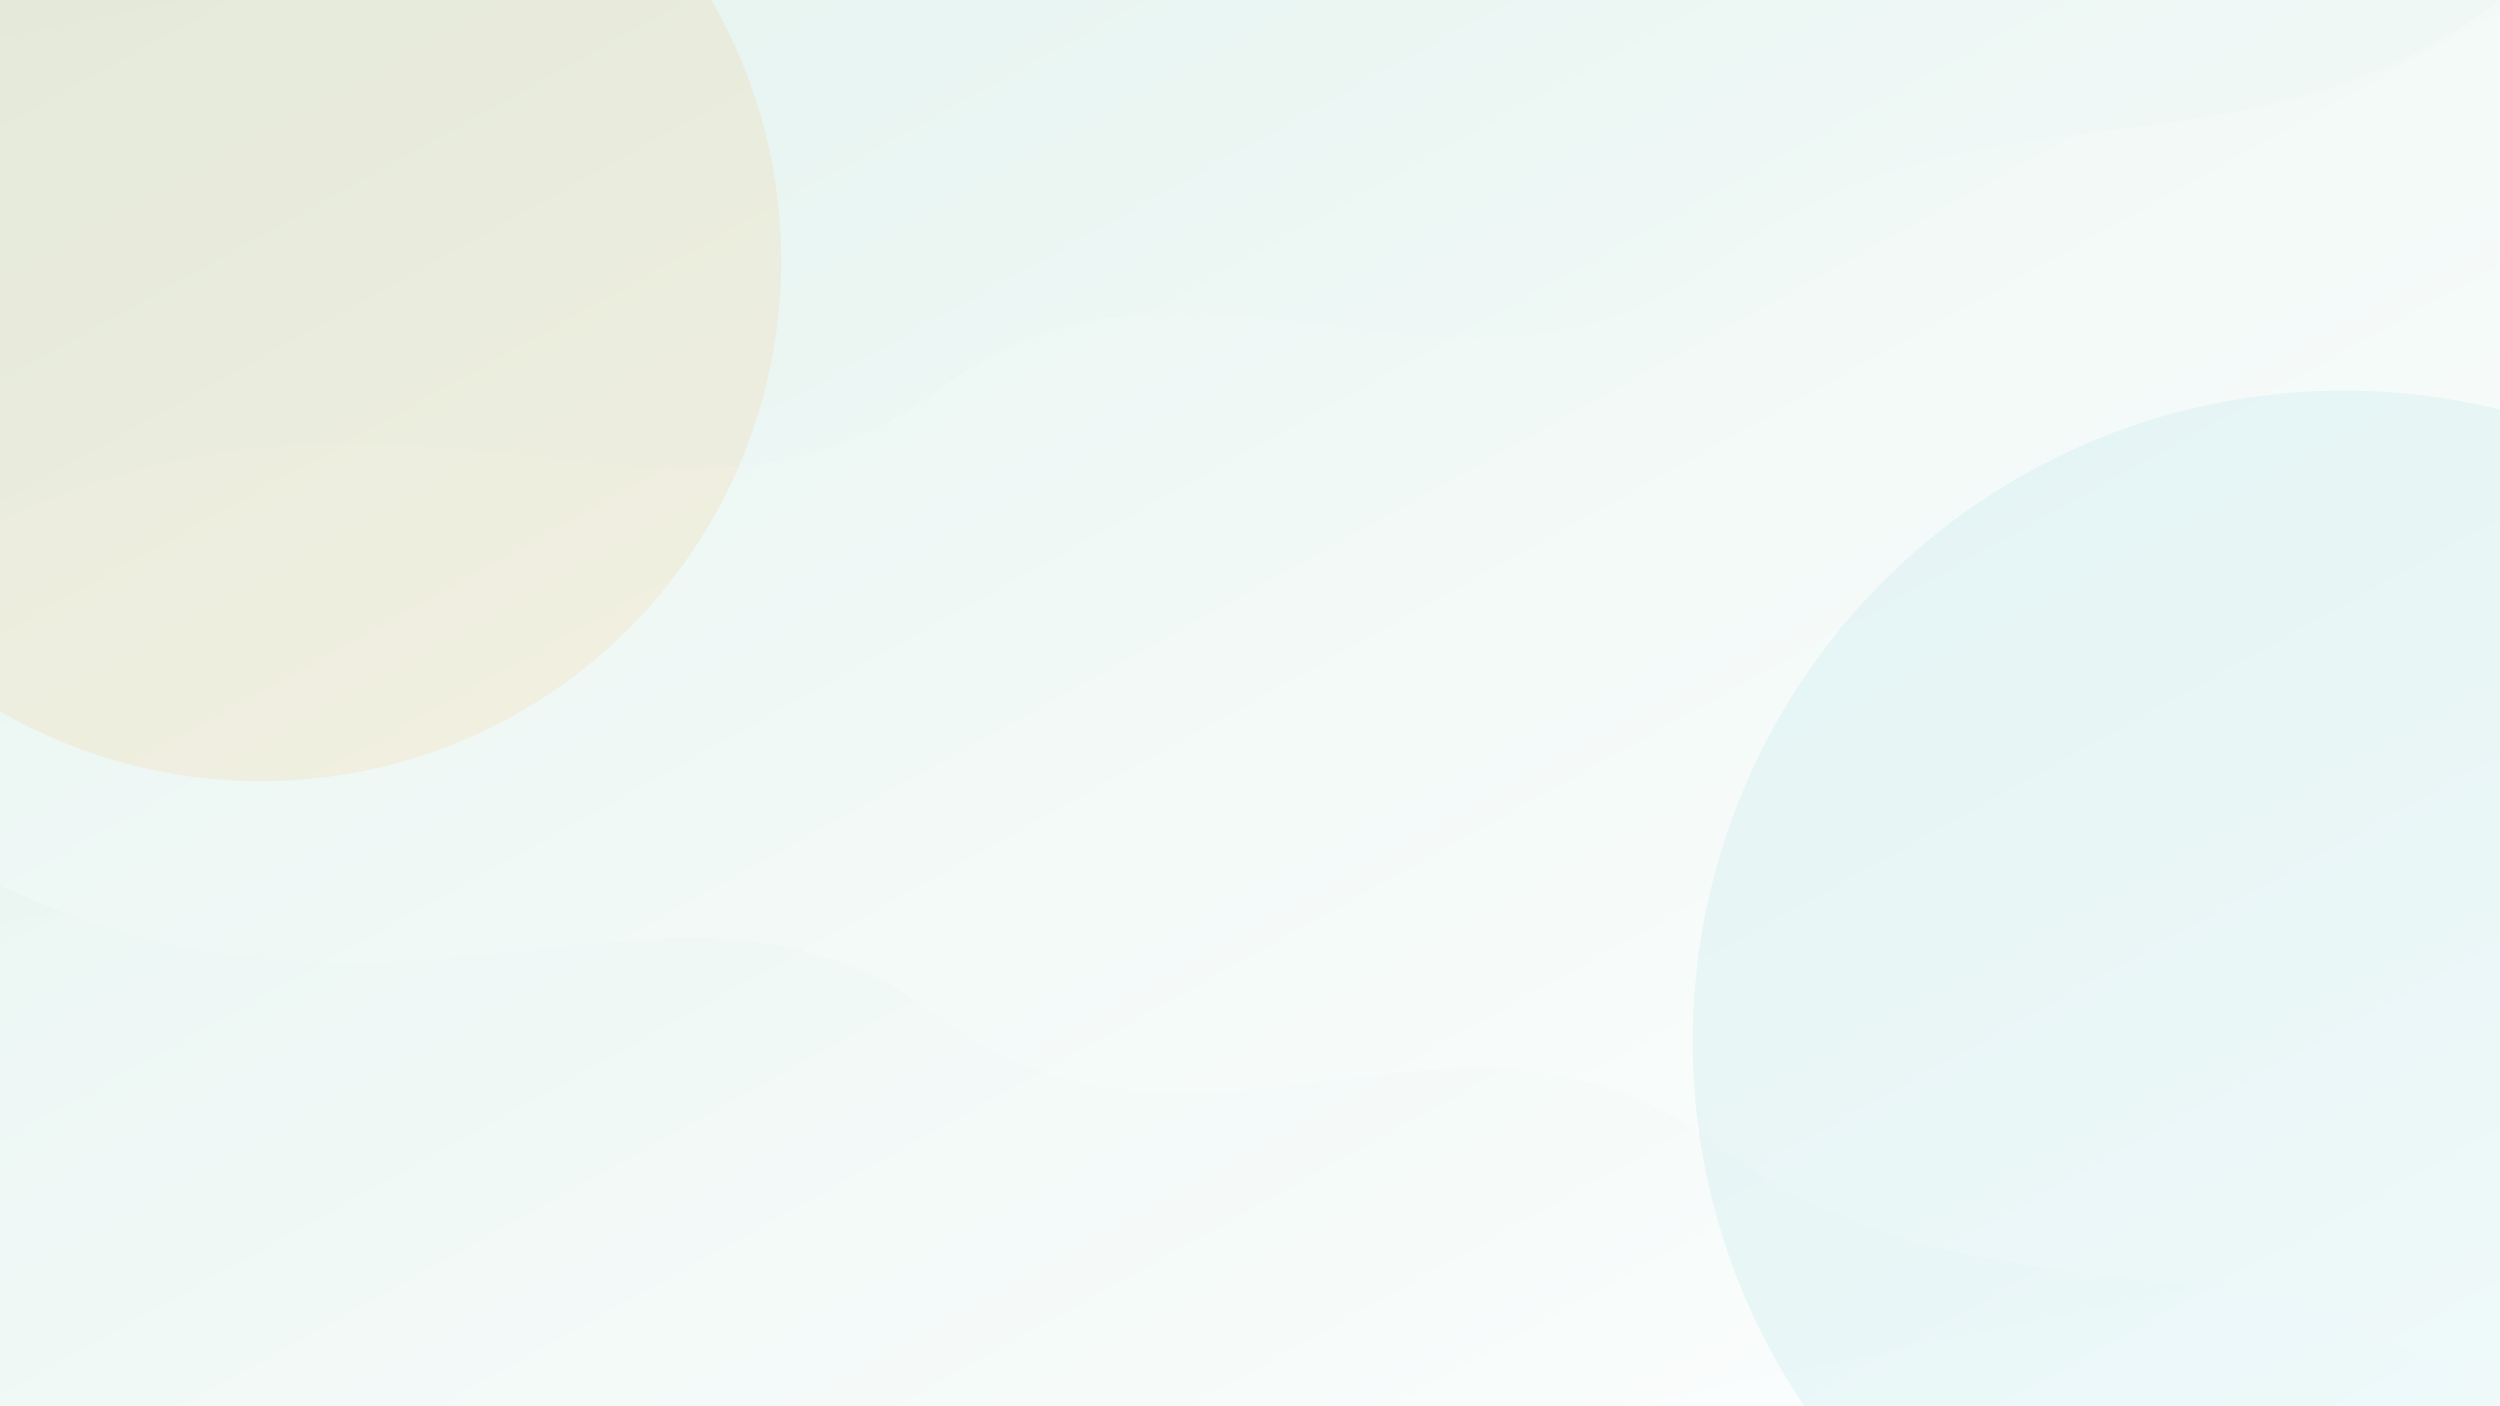 <svg xmlns="http://www.w3.org/2000/svg" viewBox="0 0 1920 1080">
    <rect x="0" y="0" width="1920" height="1080" fill="#333333" stroke="none"/>
    <!-- Base gradient background -->
    <defs>
        <linearGradient id="backgroundGradient" x1="0%" y1="0%" x2="100%" y2="100%">
            <stop offset="0%" style="stop-color:#e6f4f0"/>
            <stop offset="100%" style="stop-color:#ffffff"/>
        </linearGradient>
        
        <!-- Accent gradient for shapes -->
        <linearGradient id="accentGradient" x1="0%" y1="0%" x2="100%" y2="100%">
            <stop offset="0%" style="stop-color:#248f73;stop-opacity:0.1"/>
            <stop offset="100%" style="stop-color:#3f65a2;stop-opacity:0.05"/>
        </linearGradient>
    </defs>
    
    <!-- Background rectangle -->
    <rect width="100%" height="100%" fill="url(#backgroundGradient)"/>
    
    <!-- Decorative circles -->
    <circle cx="200" cy="200" r="400" fill="#f89623" opacity="0.1"/>
    <circle cx="1800" cy="800" r="500" fill="#5bc5d1" opacity="0.1"/>
    
    <!-- Flowing curves -->
    <path d="M1920 0C1720 150 1520 50 1320 200S920 150 720 300S320 250 0 400V0z" 
          fill="url(#accentGradient)" opacity="0.1"/>
    
    <path d="M1920 1080C1720 930 1520 1030 1320 880S920 930 720 780S320 830 0 680V1080z" 
          fill="url(#accentGradient)" opacity="0.1"/>
</svg>